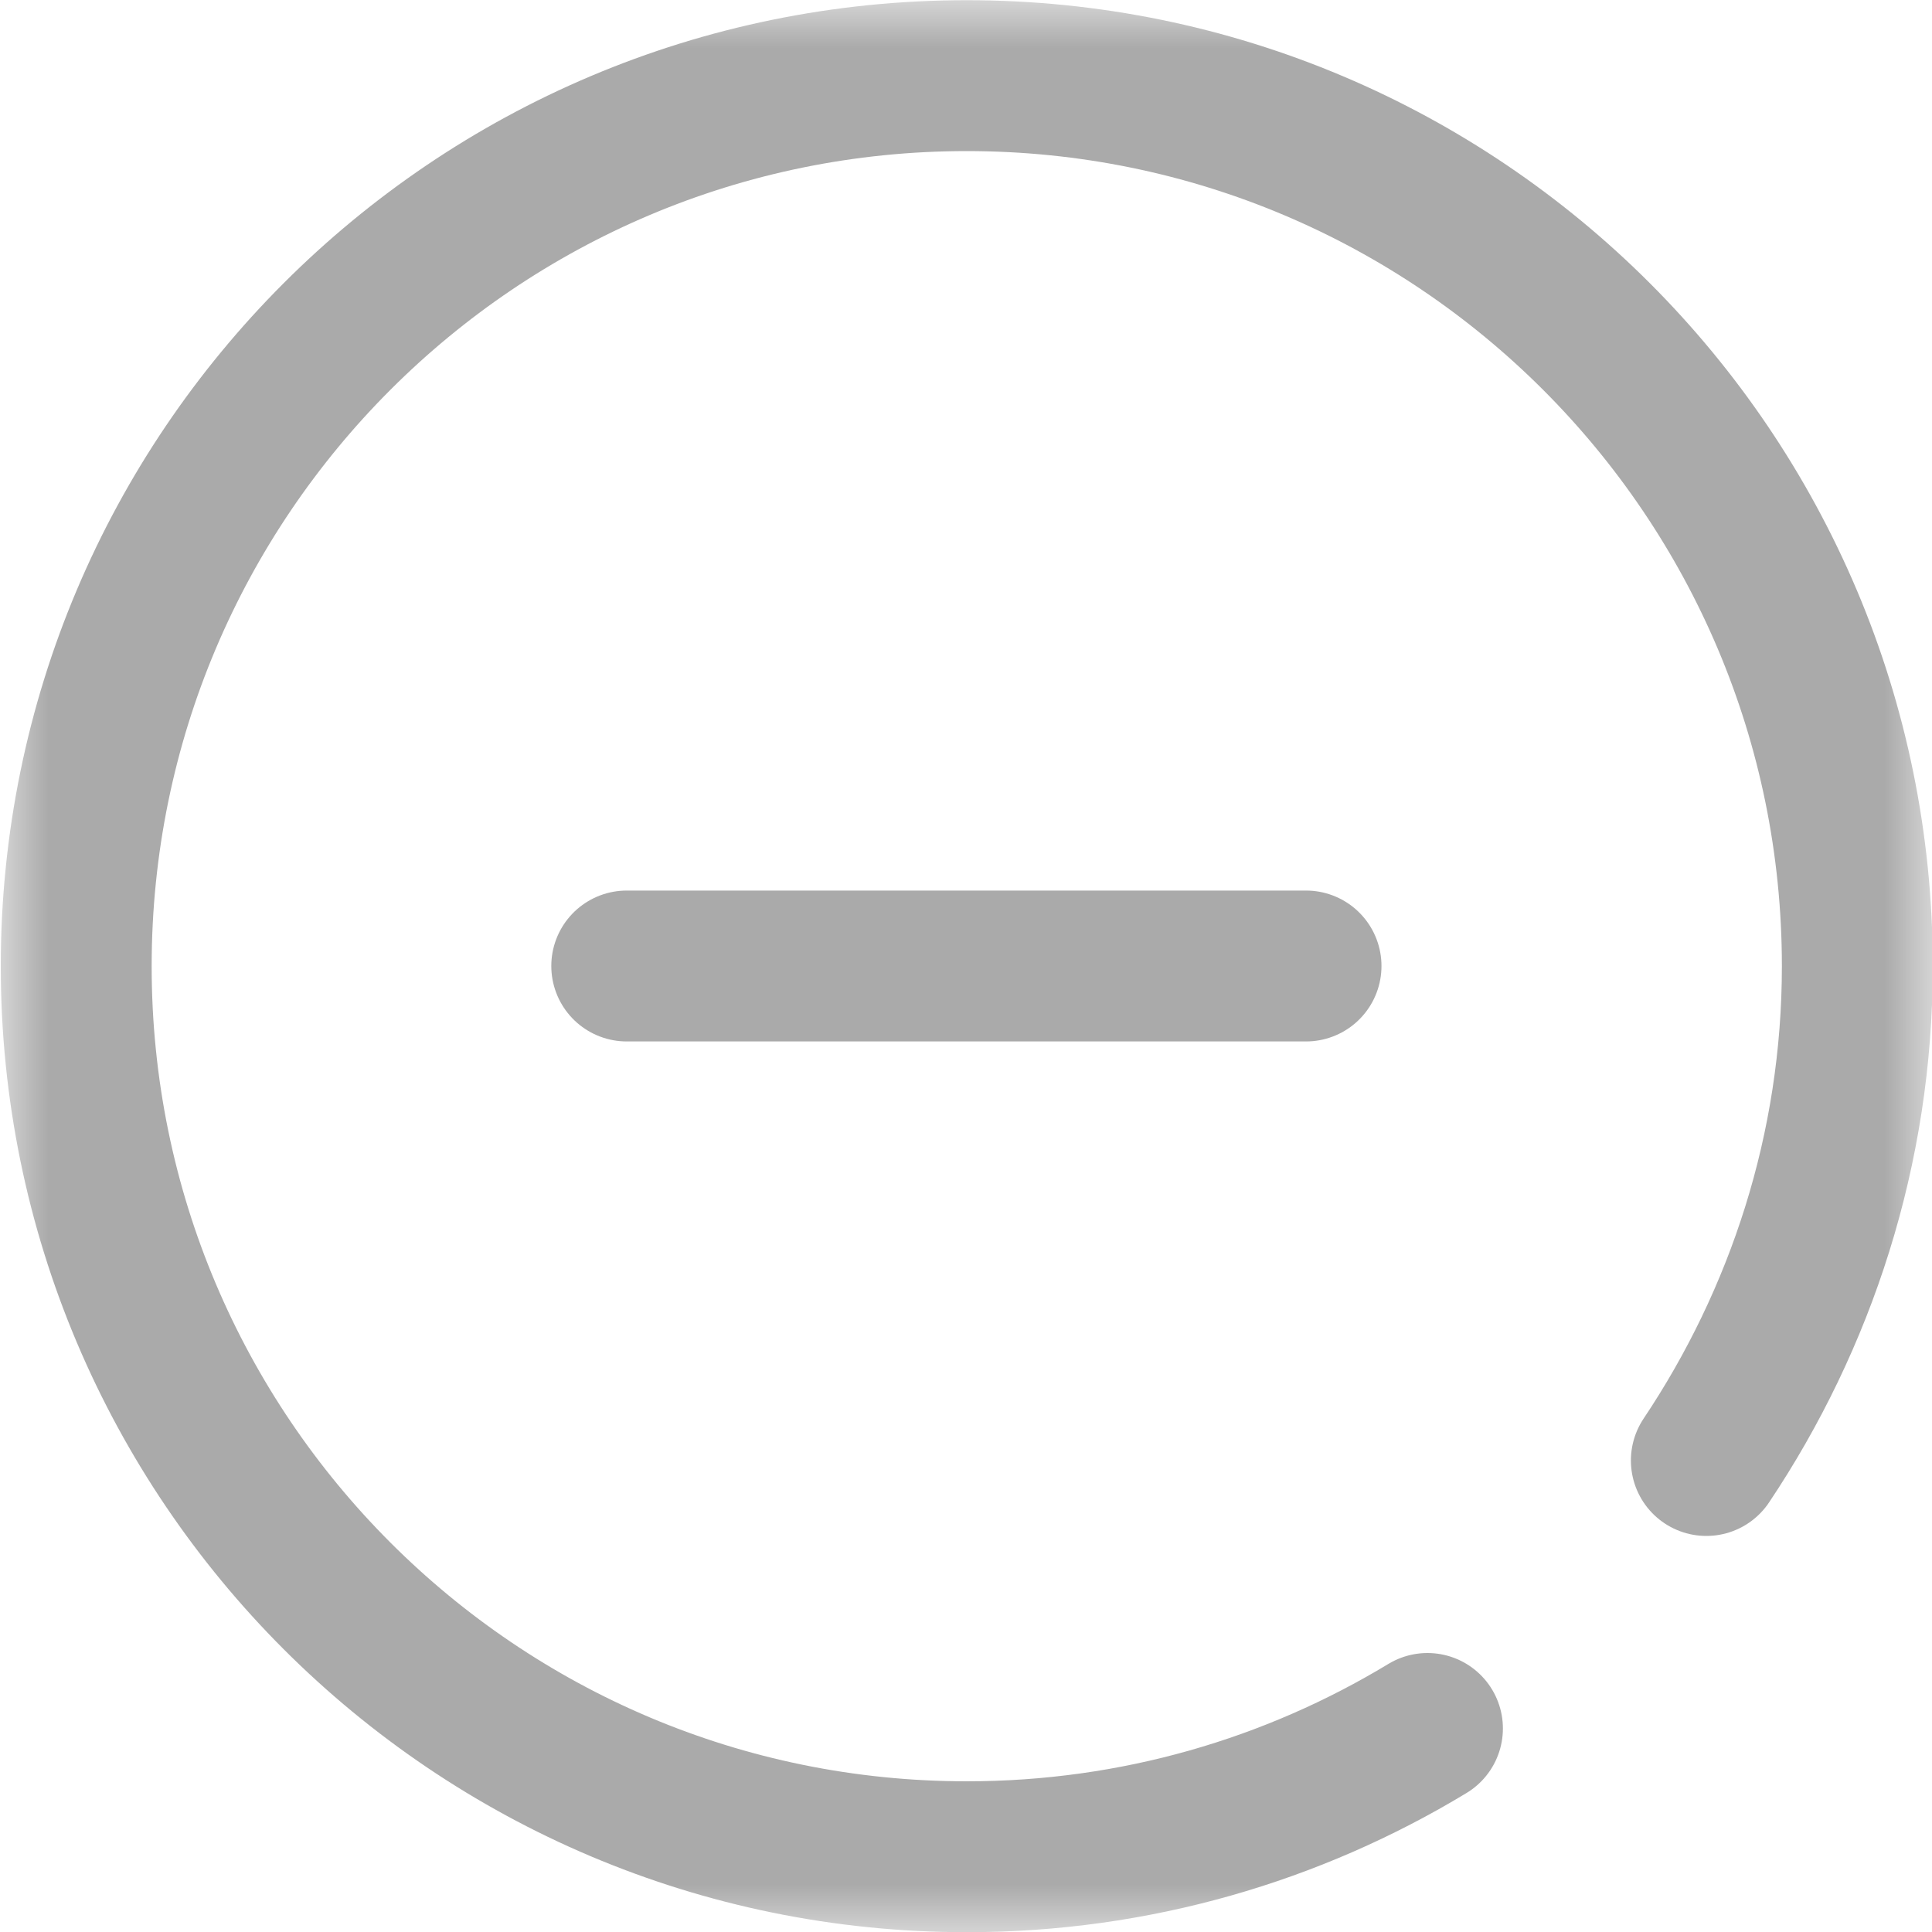 <svg width="20" height="20" viewBox="0 0 20 20" fill="none" xmlns="http://www.w3.org/2000/svg">
	<path d="M6.488 10H13.52" stroke="#aaaaaa" stroke-width="1.562" stroke-miterlimit="10" stroke-linecap="round" stroke-linejoin="round" />
	<mask id="mask0_3350_23877" style="mask-type:luminance" maskUnits="userSpaceOnUse" x="0" y="0" width="21" height="21">
		<path d="M0.008 0.002H20.008V20.002H0.008V0.002Z" fill="white" />
	</mask>
	<g mask="url(#mask0_3350_23877)">
		<path d="M14.777 17.893C13.386 18.735 11.754 19.221 10.008 19.221C4.916 19.221 0.789 15.093 0.789 10.002C0.789 4.911 4.916 0.783 10.008 0.783C15.099 0.783 19.227 4.911 19.227 10.002C19.227 11.895 18.643 13.655 17.664 15.119" stroke="#aaaaaa" stroke-width="1.562" stroke-miterlimit="10" stroke-linecap="round" stroke-linejoin="round" />
	</g>
</svg>
